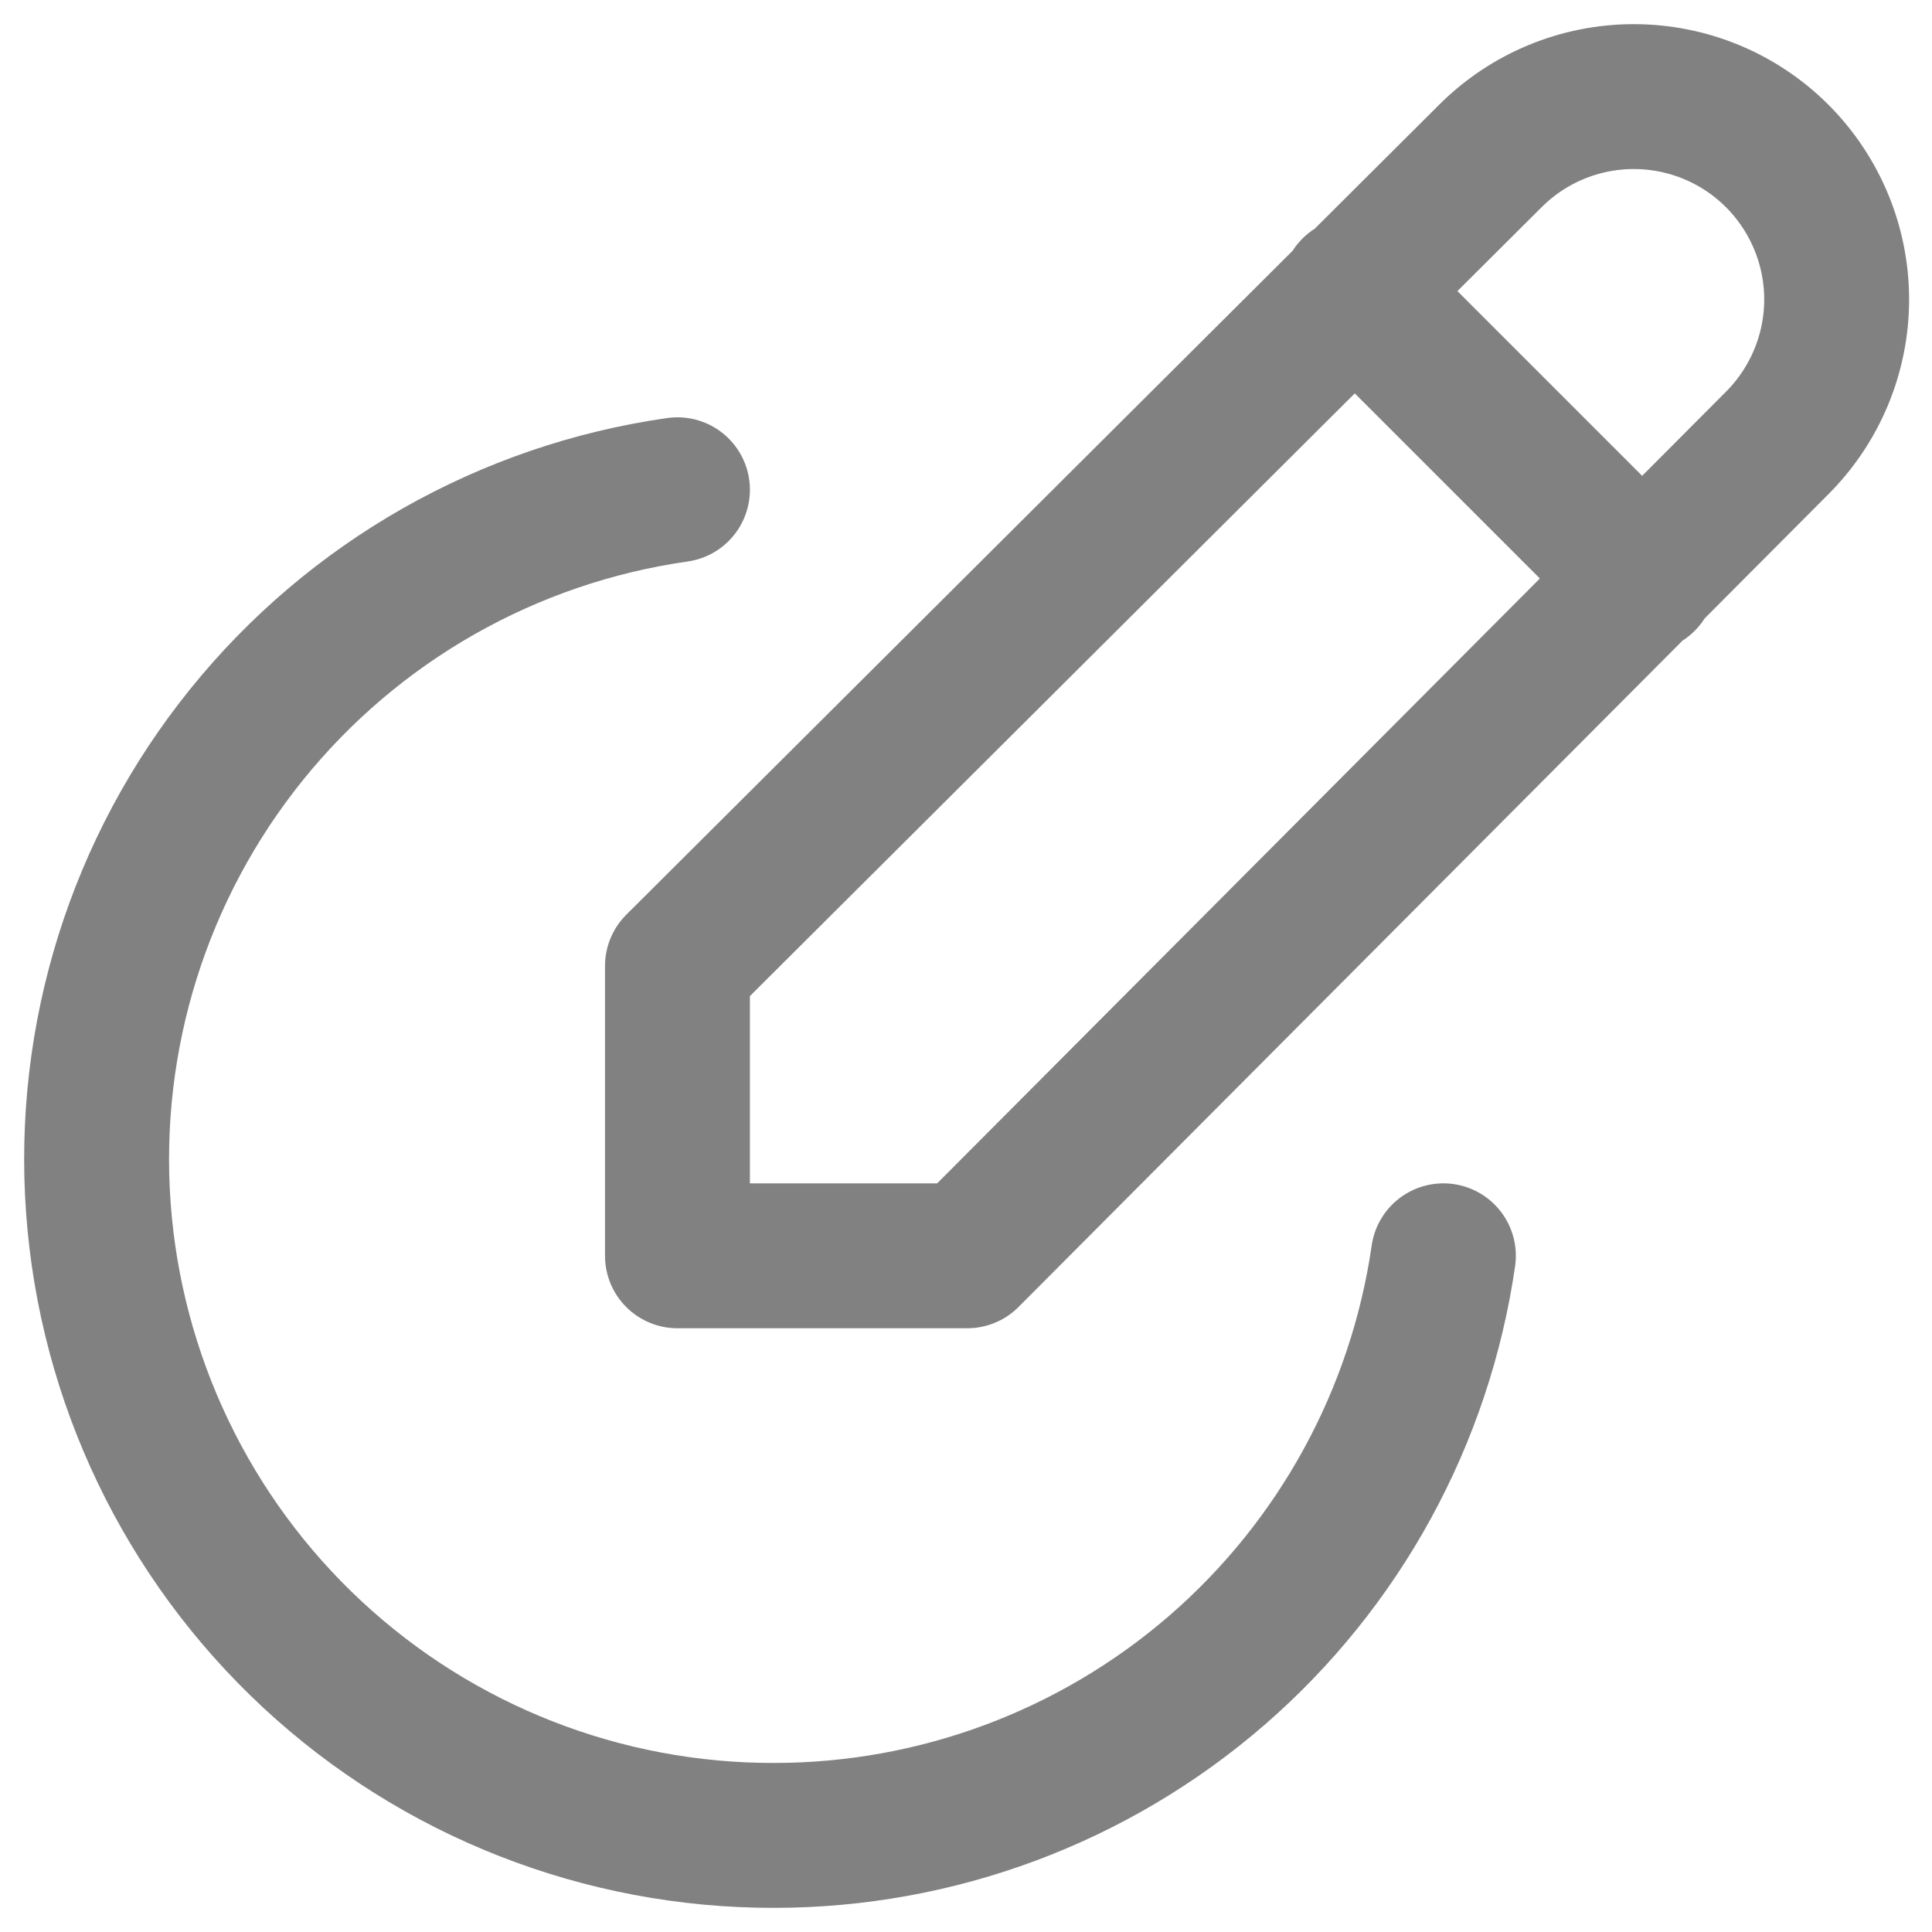 <svg width="20" height="20" viewBox="0 0 20 20" fill="none" xmlns="http://www.w3.org/2000/svg">
<path d="M14.013 3L17.013 6M7.013 5.07C5.258 5.32 3.664 6.226 2.552 7.605C1.439 8.984 0.891 10.734 1.018 12.501C1.145 14.269 1.937 15.922 3.235 17.128C4.533 18.334 6.241 19.003 8.013 19C9.696 19 11.323 18.394 12.596 17.292C13.868 16.19 14.701 14.666 14.942 13M10.013 13L18.398 4.585C18.791 4.191 19.013 3.657 19.013 3.1C19.013 2.543 18.791 2.009 18.398 1.615C18.004 1.221 17.47 1 16.913 1C16.356 1 15.822 1.221 15.428 1.615L7.013 10V13H10.013Z" stroke="#818181" stroke-width="1.5" stroke-linecap="round" stroke-linejoin="round"/>
</svg>
